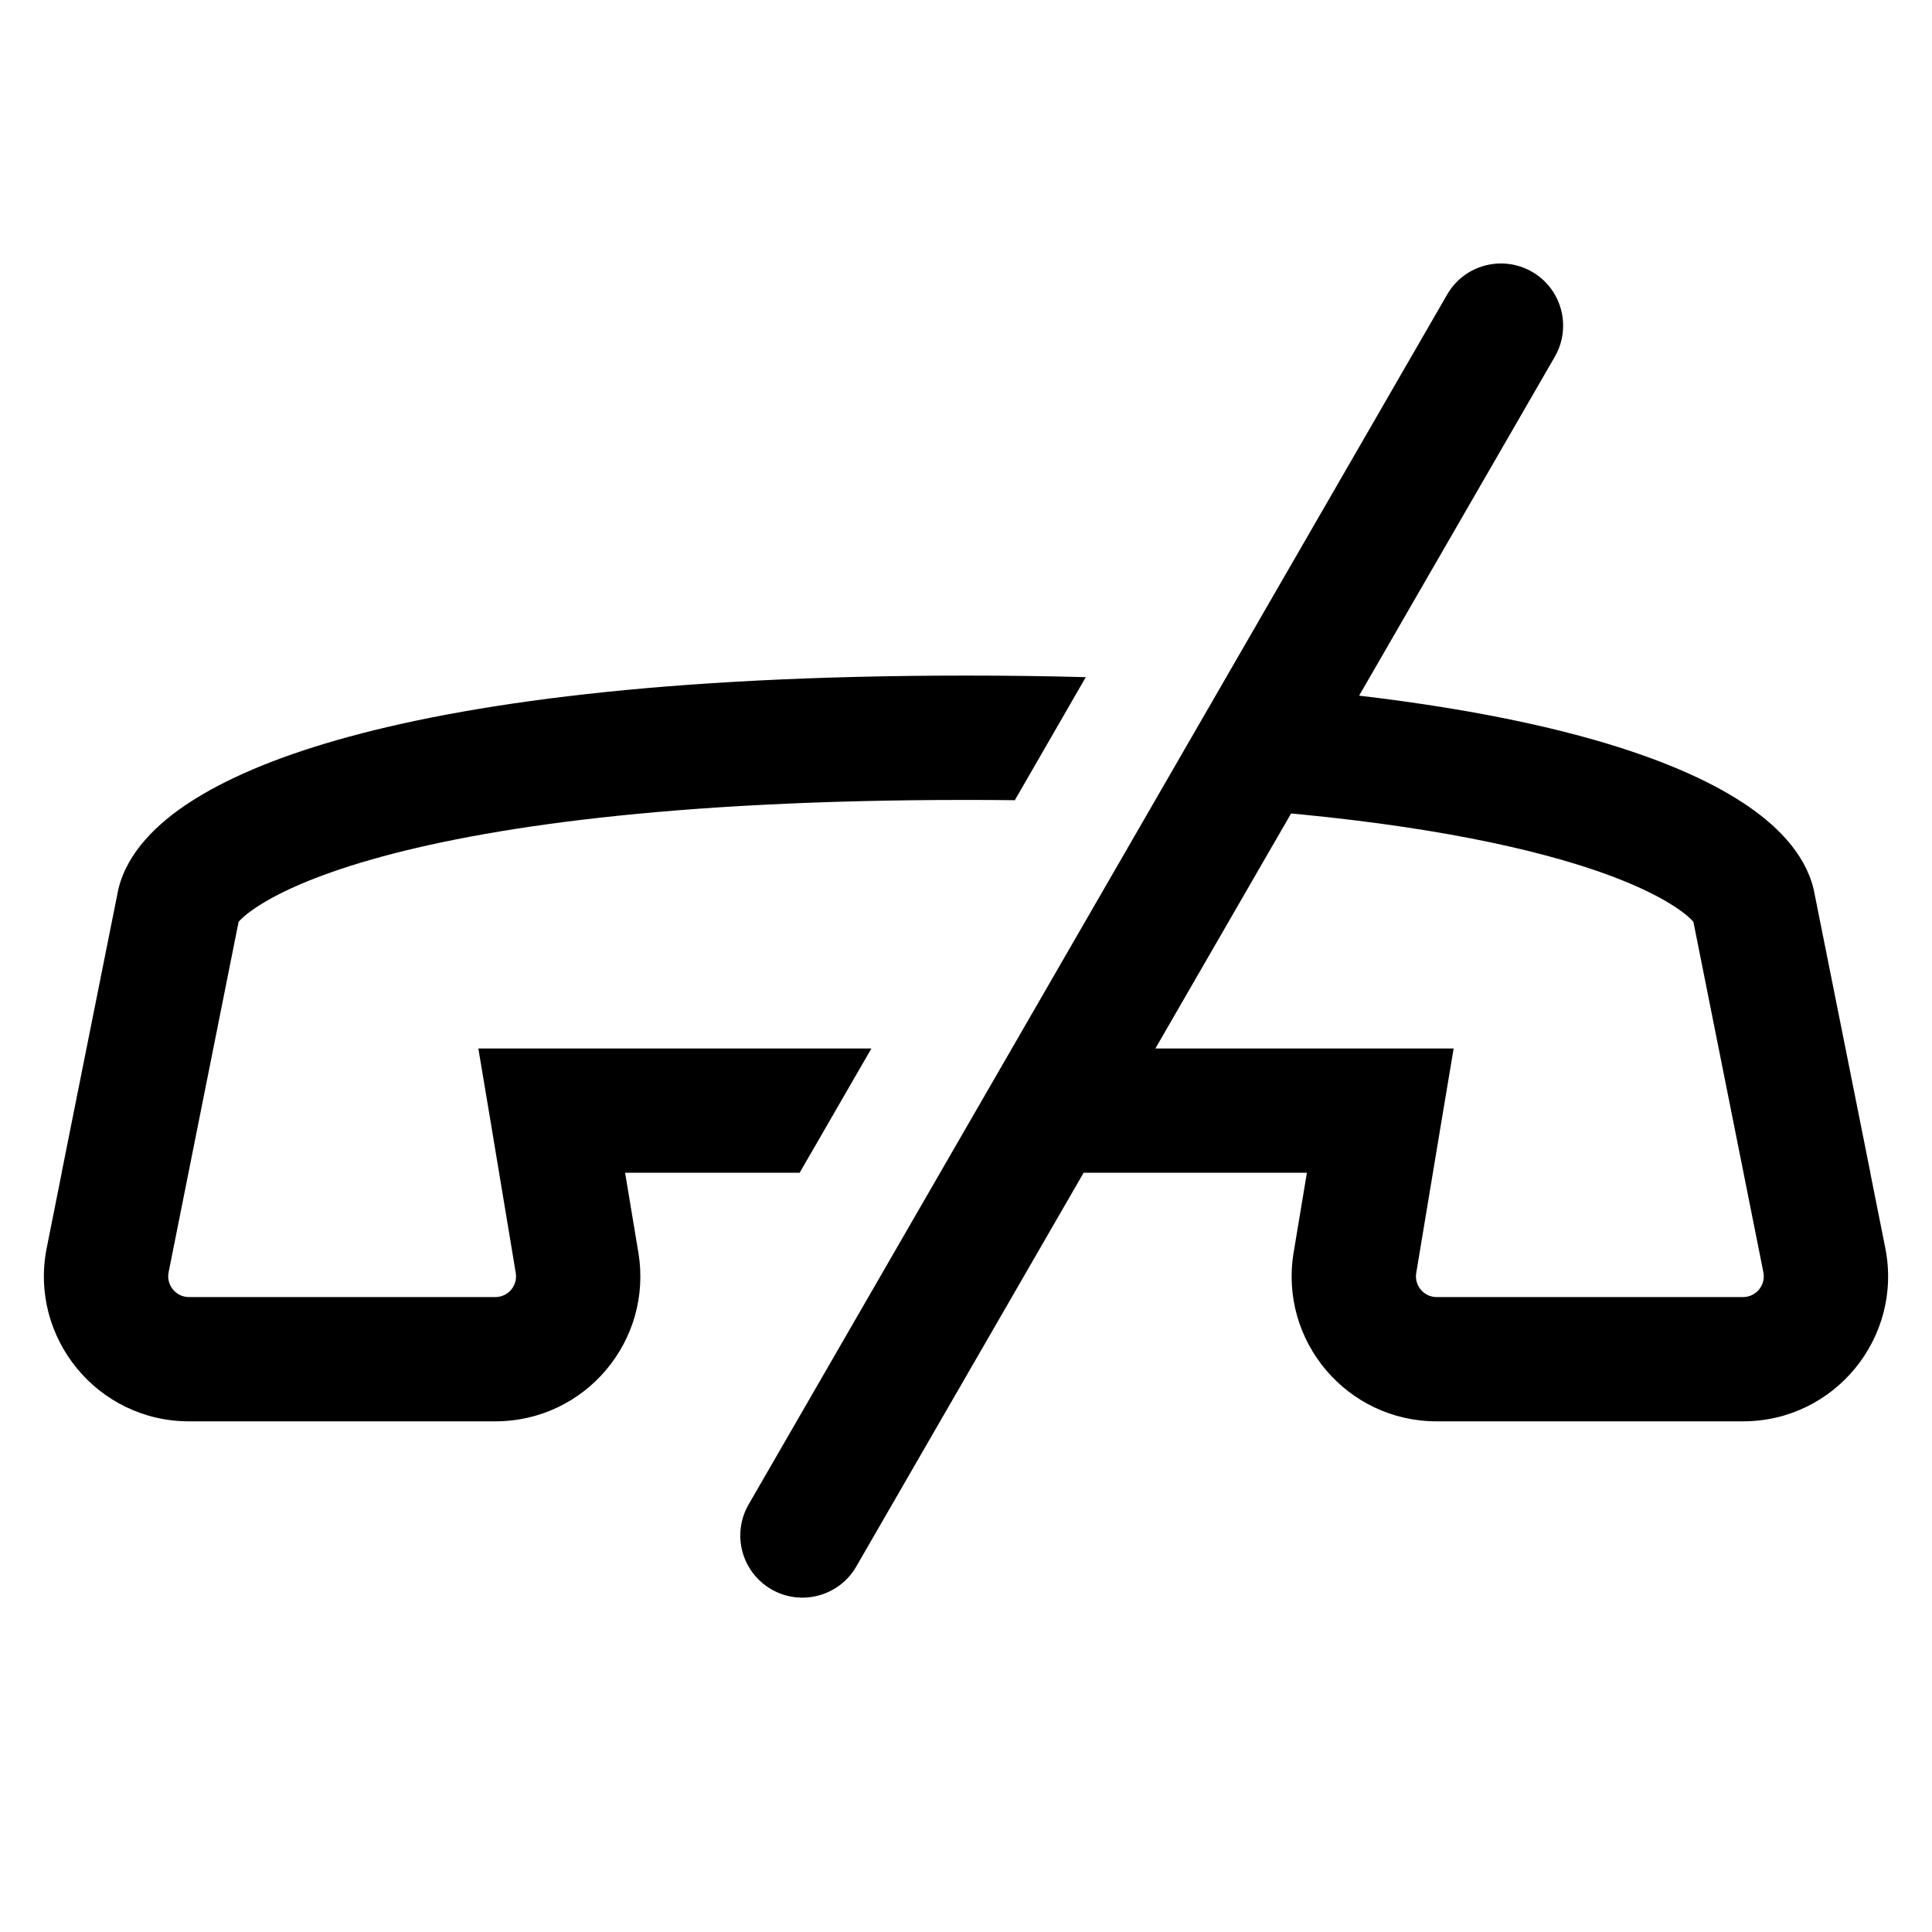 <svg width="22" height="22" viewBox="0 0 22 22" fill="none" xmlns="http://www.w3.org/2000/svg">
<path d="M9.75 17.839L17.705 4.062C17.9 3.723 17.784 3.29 17.446 3.095C17.107 2.9 16.674 3.015 16.479 3.354L8.525 17.131C8.329 17.47 8.445 17.902 8.784 18.098C9.122 18.293 9.555 18.177 9.75 17.839Z" fill="black"/>
<path fill-rule="evenodd" clip-rule="evenodd" d="M12.364 7.711C11.931 7.699 11.477 7.693 11 7.693C7.568 7.693 5.294 8.01 3.835 8.428C3.106 8.637 2.557 8.878 2.162 9.135C1.794 9.374 1.455 9.698 1.35 10.116L1.346 10.133L1.343 10.149L0.871 12.508L0.702 13.354H0.703L0.532 14.211C0.329 15.232 1.11 16.185 2.152 16.185H5.641C6.661 16.185 7.437 15.269 7.269 14.262L7.118 13.354H9.106L9.923 11.939H6.283H5.447L5.585 12.763L5.873 14.495C5.897 14.639 5.786 14.77 5.641 14.77H2.152C2.003 14.77 1.891 14.633 1.92 14.488L2.26 12.785L2.429 11.939L2.717 10.497C2.737 10.473 2.796 10.411 2.935 10.321C3.174 10.165 3.582 9.973 4.225 9.789C5.51 9.421 7.639 9.109 11 9.109C11.189 9.109 11.374 9.11 11.556 9.112L12.364 7.711ZM11.812 11.939H15.717H16.553L16.415 12.763L16.127 14.495C16.103 14.639 16.214 14.77 16.359 14.77H19.848C19.997 14.77 20.109 14.633 20.08 14.488L19.74 12.785L19.571 11.939L19.283 10.497C19.263 10.473 19.204 10.411 19.065 10.321C18.826 10.165 18.419 9.973 17.775 9.789C16.829 9.518 15.426 9.277 13.412 9.169L14.201 7.801C15.928 7.928 17.218 8.157 18.165 8.428C18.893 8.637 19.443 8.878 19.838 9.135C20.206 9.374 20.545 9.698 20.65 10.116L20.654 10.133L20.657 10.149L21.129 12.508L21.298 13.354H21.297L21.468 14.211C21.671 15.232 20.89 16.185 19.848 16.185H16.359C15.339 16.185 14.563 15.269 14.731 14.262L14.882 13.354H11H10.995L11.812 11.939Z" fill="black"/>
</svg>
